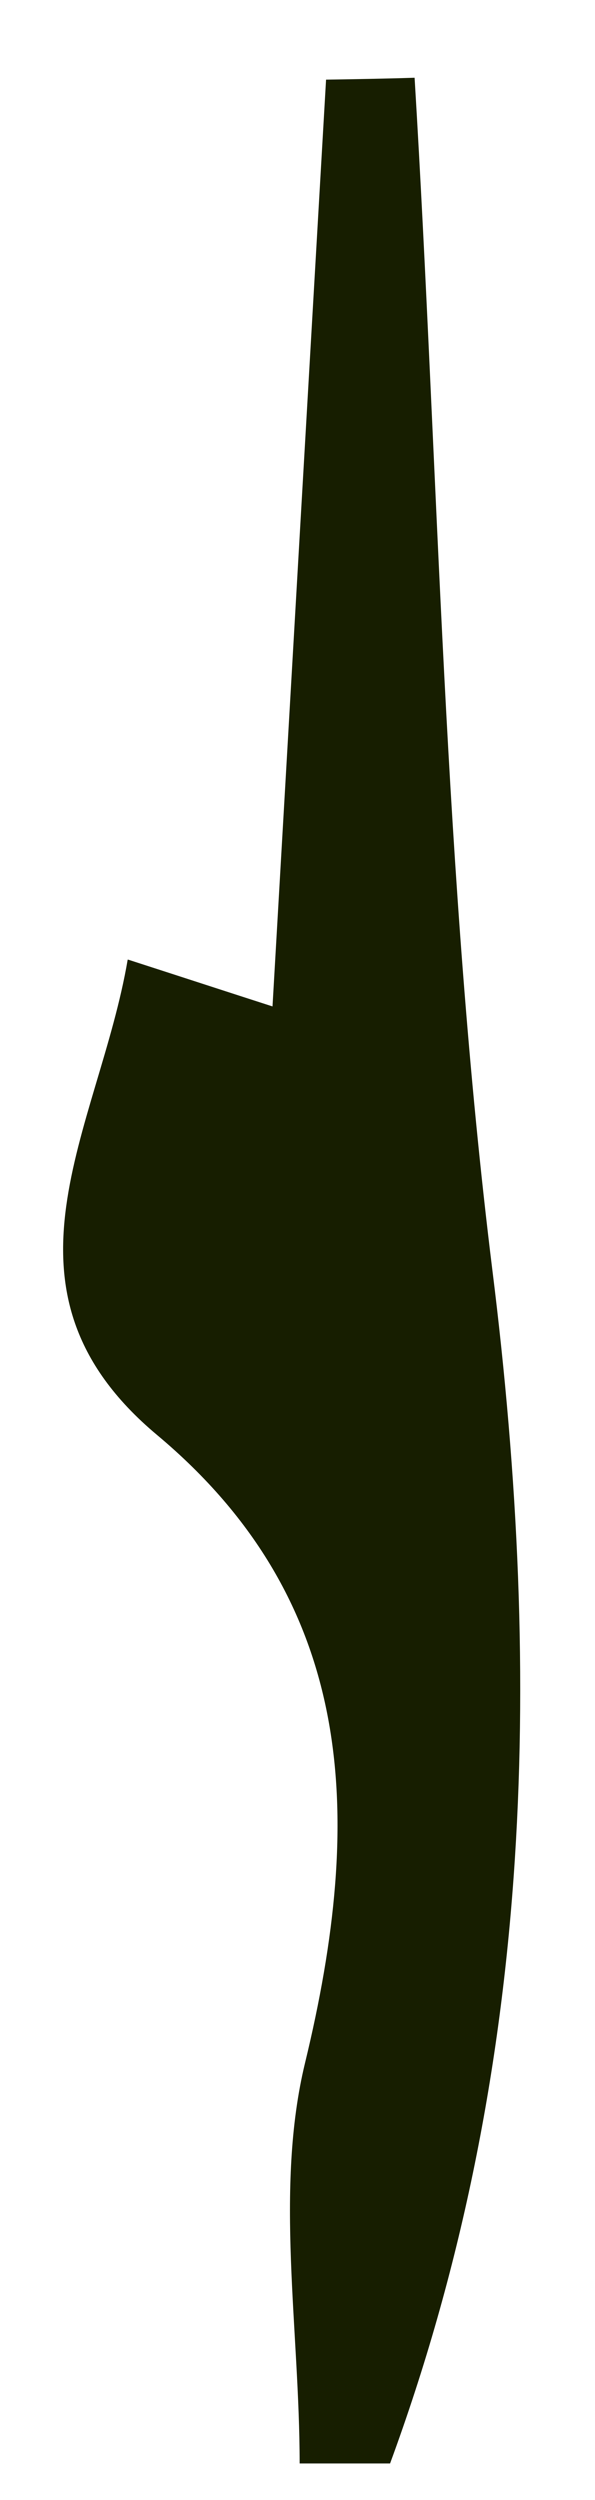 <?xml version="1.0" encoding="UTF-8" standalone="no"?><svg width='5' height='21' viewBox='0 0 5 21' fill='none' xmlns='http://www.w3.org/2000/svg'>
<path d='M1.077 8.061C1.575 8.222 1.899 8.328 2.29 8.454C2.445 5.769 2.592 3.221 2.74 0.669C2.987 0.665 3.237 0.661 3.484 0.653C3.687 3.993 3.728 7.356 4.137 10.664C4.572 14.145 4.465 17.464 3.278 20.693C3.024 20.693 2.773 20.693 2.518 20.693C2.518 19.567 2.308 18.386 2.563 17.33C3.064 15.259 2.998 13.459 1.32 12.054C-0.144 10.829 0.83 9.486 1.073 8.061H1.077Z' fill='#171E00'/>
</svg>
